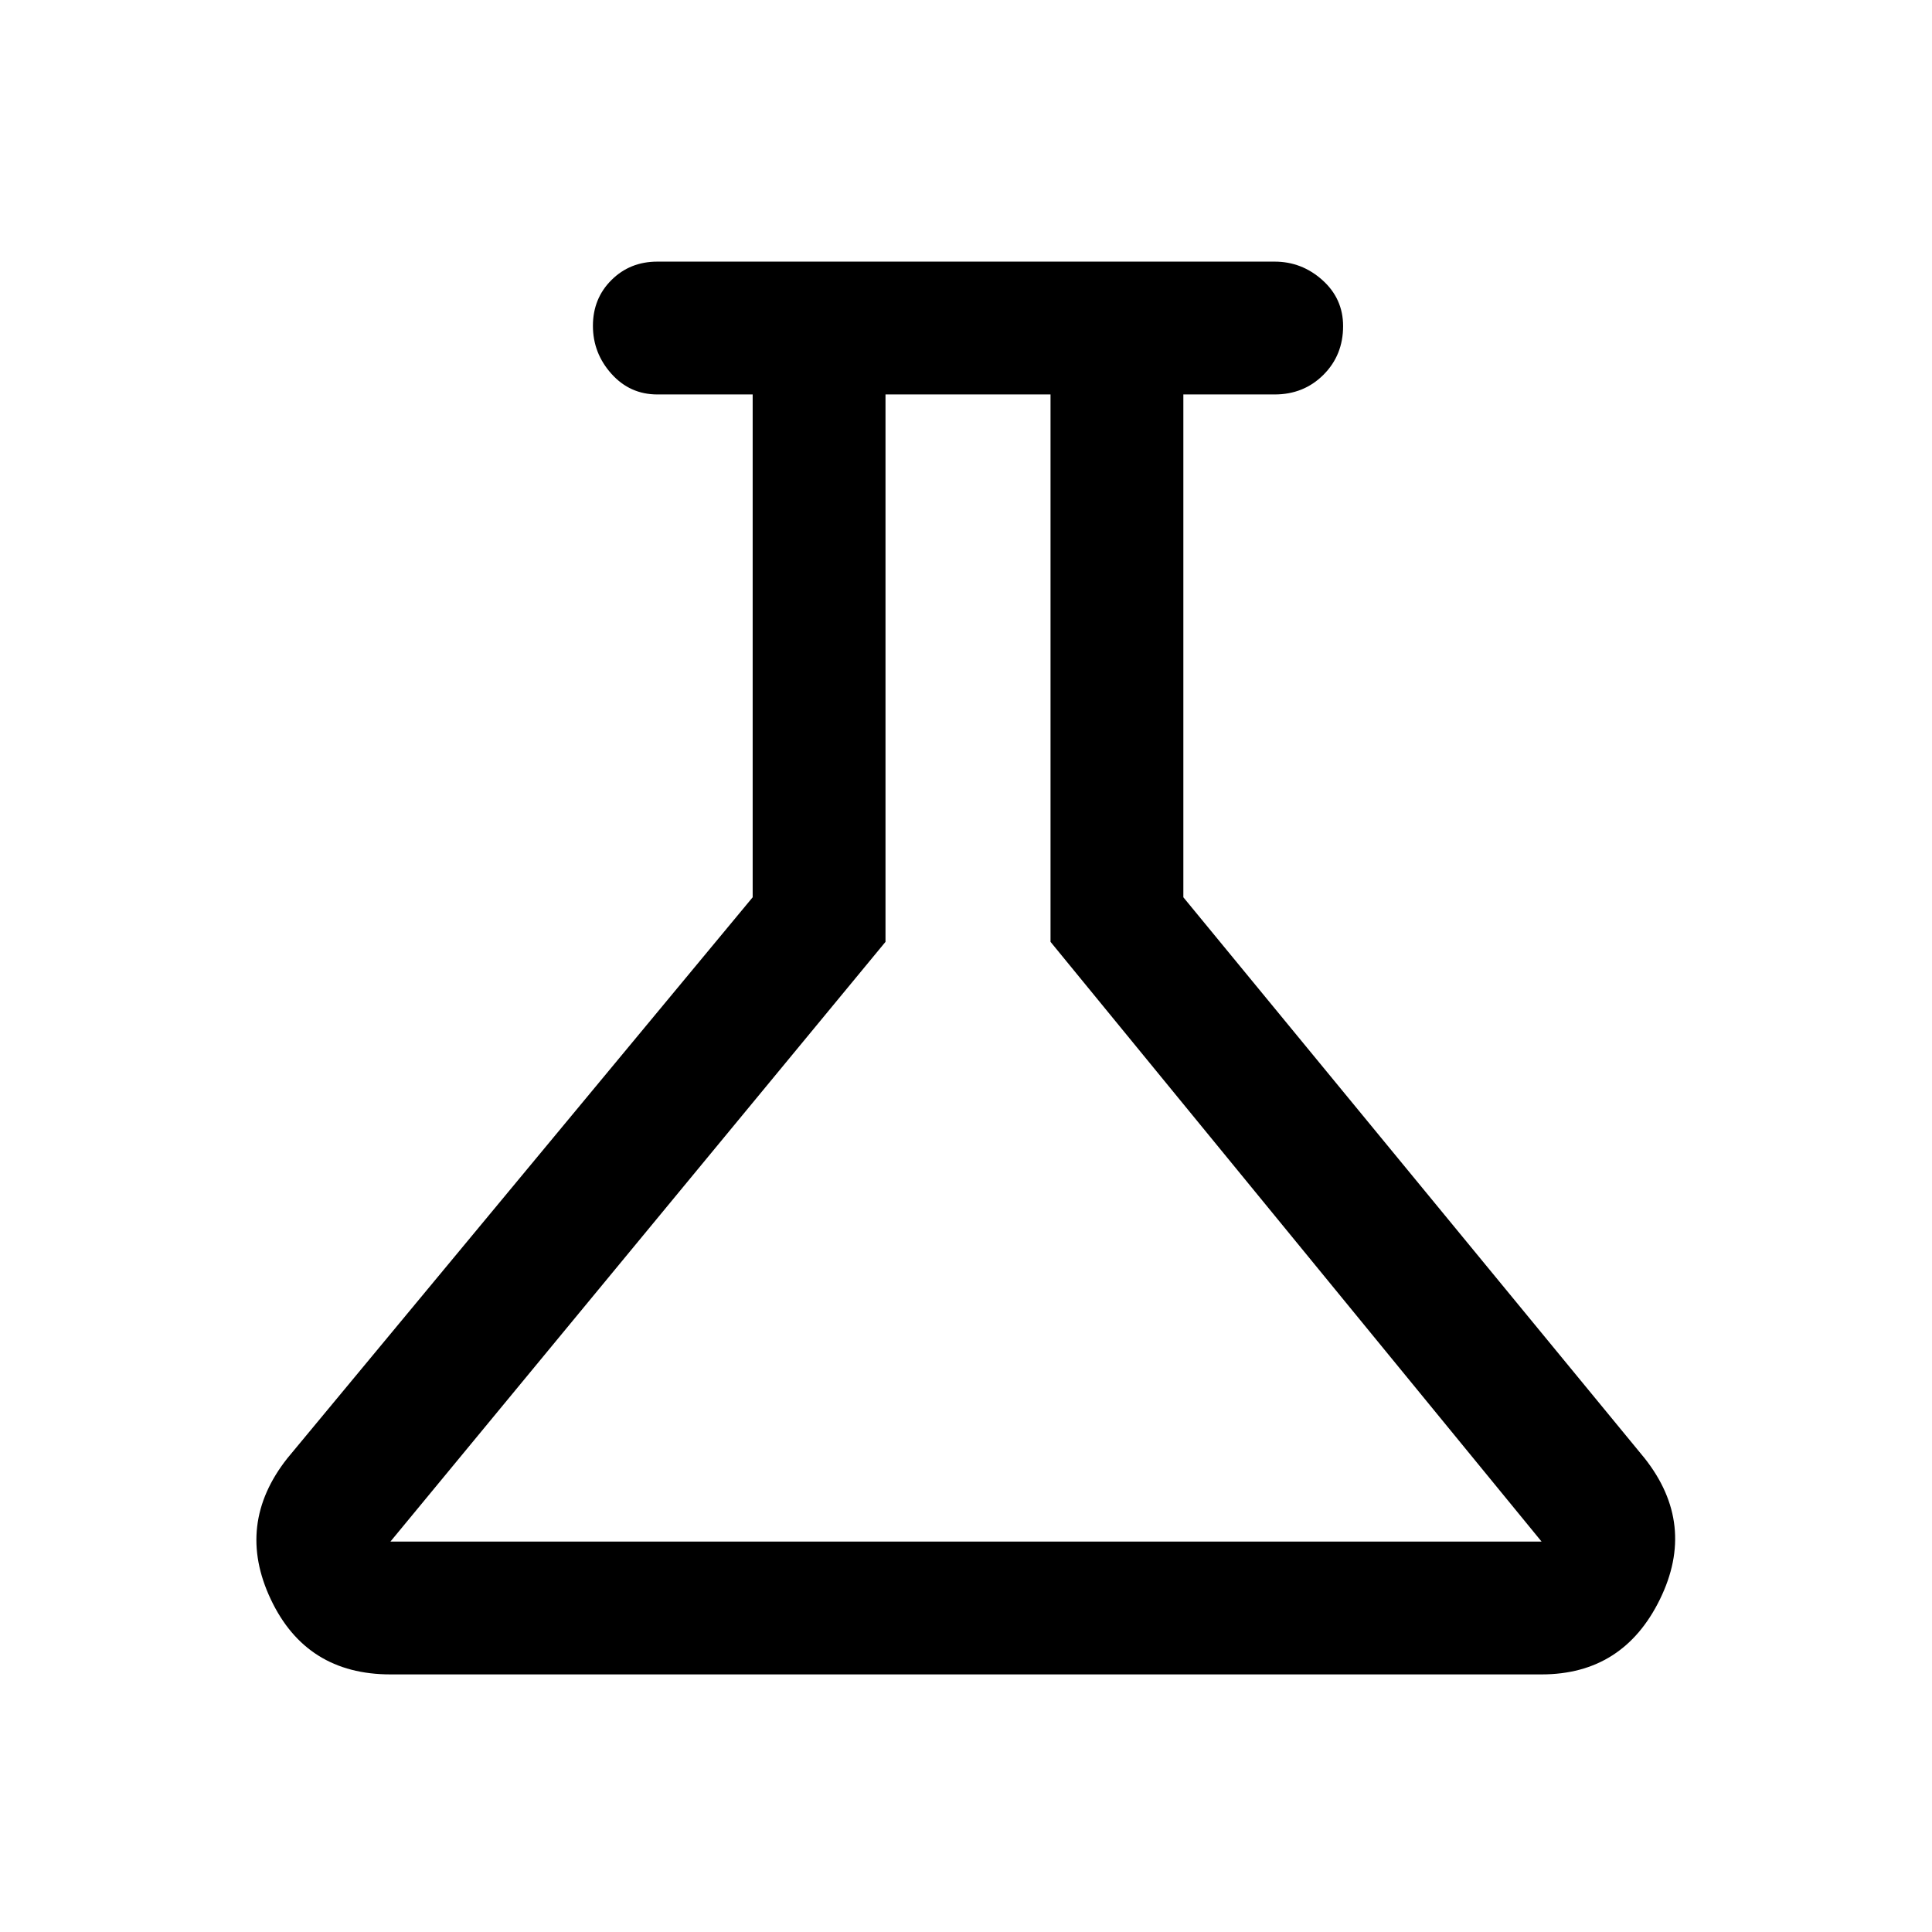 <svg xmlns="http://www.w3.org/2000/svg" height="24" viewBox="0 -960 960 960" width="24"><path d="M194-128q-41.82 0-59.45-37.31-17.63-37.31 8.22-70.07L374-514.15V-764h-47.38q-13.6 0-22.8-10.26-9.2-10.26-9.2-23.84t9.2-22.74q9.2-9.16 22.8-9.16h306.76q13.5 0 23.75 9.21t10.25 22.82q0 14.46-9.77 24.21-9.78 9.76-24.23 9.76H588v249.85l229.23 278.77q25.85 32.76 7.58 70.07Q806.54-128 766-128H194Zm0-66h572L522-492v-272h-82v272L194-194Zm286-285Z"/></svg>